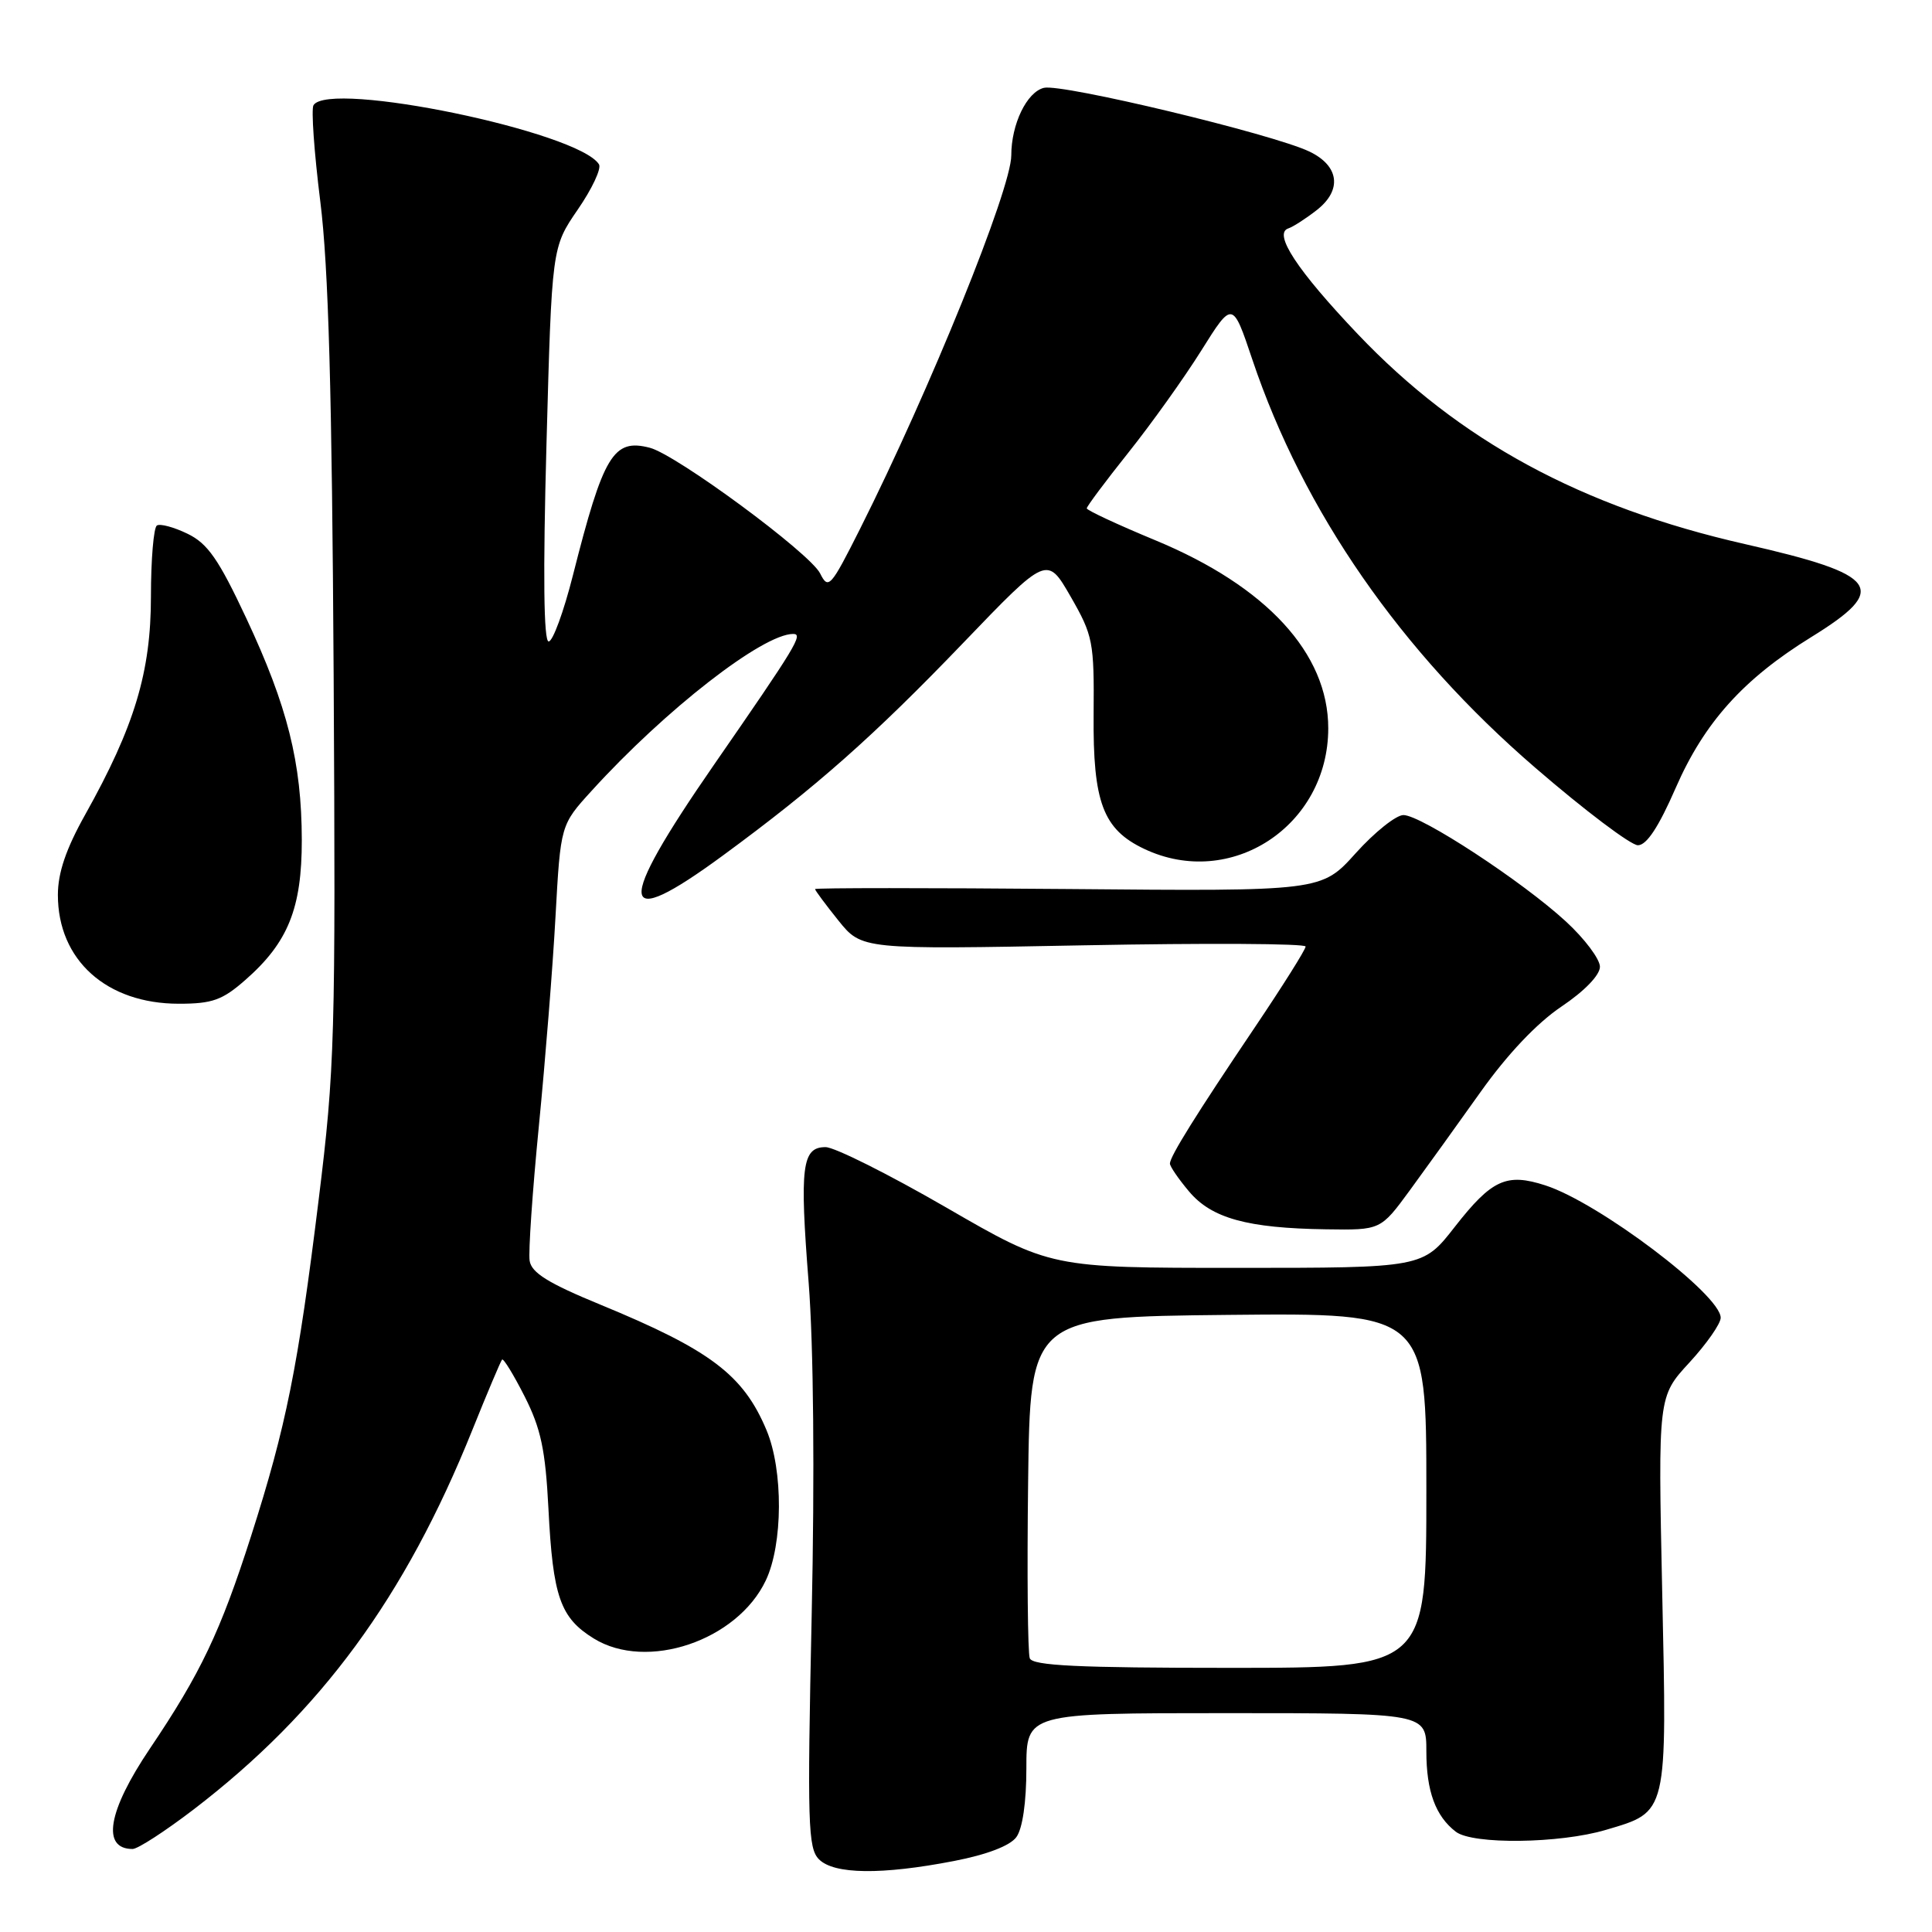 <?xml version="1.0" encoding="UTF-8" standalone="no"?>
<!DOCTYPE svg PUBLIC "-//W3C//DTD SVG 1.1//EN" "http://www.w3.org/Graphics/SVG/1.1/DTD/svg11.dtd" >
<svg xmlns="http://www.w3.org/2000/svg" xmlns:xlink="http://www.w3.org/1999/xlink" version="1.1" viewBox="0 0 256 256">
 <g >
 <path fill="currentColor"
d=" M 126.42 246.59 C 130.77 245.75 133.84 244.57 134.67 243.43 C 135.49 242.32 136.00 238.81 136.00 234.31 C 136.00 227.00 136.00 227.00 162.50 227.00 C 189.00 227.00 189.00 227.00 189.00 232.07 C 189.00 237.34 190.21 240.65 192.91 242.72 C 195.15 244.43 206.66 244.29 212.78 242.47 C 221.02 240.03 220.89 240.58 220.25 210.94 C 219.70 185.05 219.70 185.05 223.85 180.55 C 226.13 178.07 228.00 175.40 228.00 174.61 C 228.00 171.56 211.85 159.36 204.77 157.07 C 199.62 155.40 197.68 156.28 192.77 162.56 C 188.53 168.00 188.53 168.00 163.87 168.00 C 139.21 168.00 139.21 168.00 125.38 160.00 C 117.77 155.60 110.58 152.00 109.39 152.00 C 106.26 152.00 105.94 154.58 107.15 169.95 C 107.80 178.32 107.96 195.21 107.55 214.12 C 106.96 241.63 107.06 244.91 108.52 246.37 C 110.51 248.37 116.82 248.45 126.42 246.59 Z  M 25.66 239.76 C 42.51 226.85 53.67 211.66 62.58 189.50 C 64.57 184.55 66.35 180.34 66.53 180.15 C 66.71 179.96 68.06 182.16 69.52 185.04 C 71.67 189.29 72.27 192.10 72.67 199.89 C 73.26 211.59 74.23 214.36 78.68 217.11 C 85.70 221.45 97.68 217.41 101.47 209.42 C 103.75 204.62 103.80 194.84 101.57 189.51 C 98.50 182.18 94.14 178.88 79.57 172.88 C 72.66 170.04 70.42 168.65 70.18 167.06 C 70.00 165.91 70.55 157.89 71.40 149.23 C 72.25 140.58 73.25 128.06 73.61 121.40 C 74.28 109.30 74.28 109.30 78.39 104.79 C 88.16 94.04 101.07 84.00 105.10 84.00 C 106.47 84.00 105.54 85.54 94.59 101.36 C 81.46 120.34 81.79 123.64 95.80 113.35 C 108.11 104.32 115.74 97.57 127.62 85.20 C 138.74 73.62 138.74 73.62 141.87 79.06 C 144.83 84.22 144.99 85.03 144.91 94.69 C 144.81 106.31 146.16 109.90 151.61 112.48 C 163.07 117.92 176.00 109.45 176.00 96.50 C 176.00 86.58 167.83 77.70 153.09 71.59 C 148.09 69.52 144.00 67.61 144.00 67.36 C 144.00 67.10 146.48 63.78 149.51 59.98 C 152.54 56.18 156.89 50.10 159.17 46.46 C 163.32 39.84 163.32 39.84 165.95 47.67 C 172.71 67.76 185.61 86.37 203.42 101.72 C 209.97 107.38 216.10 112.00 217.03 112.00 C 218.19 112.00 219.78 109.58 222.04 104.40 C 225.82 95.74 231.00 89.98 239.98 84.43 C 250.40 78.00 249.09 76.16 231.24 72.10 C 209.50 67.16 193.35 58.40 179.91 44.27 C 171.87 35.81 168.68 30.95 170.70 30.27 C 171.36 30.05 173.07 28.94 174.50 27.82 C 177.87 25.17 177.45 21.97 173.50 20.08 C 168.62 17.75 140.69 11.05 138.32 11.64 C 136.05 12.20 134.00 16.46 134.00 20.59 C 134.00 25.04 123.20 51.69 113.95 70.10 C 110.06 77.83 109.76 78.16 108.67 75.98 C 107.31 73.28 89.64 60.25 86.10 59.33 C 81.27 58.08 79.96 60.26 75.91 76.25 C 74.69 81.06 73.25 85.00 72.70 85.00 C 72.04 85.00 71.94 76.12 72.41 58.89 C 73.12 32.78 73.12 32.78 76.55 27.78 C 78.44 25.04 79.71 22.34 79.37 21.78 C 76.70 17.46 43.60 10.60 41.54 13.94 C 41.22 14.45 41.63 20.19 42.44 26.69 C 43.53 35.36 43.99 52.03 44.21 89.50 C 44.48 137.50 44.37 141.59 42.22 159.00 C 39.49 181.18 37.92 189.00 33.28 203.50 C 29.20 216.23 26.59 221.72 19.86 231.70 C 14.28 239.98 13.42 245.00 17.57 245.00 C 18.26 245.00 21.89 242.64 25.66 239.76 Z  M 186.79 157.75 C 188.90 154.86 193.14 148.98 196.20 144.67 C 199.72 139.72 203.64 135.57 206.88 133.39 C 209.95 131.33 212.00 129.21 212.00 128.10 C 212.00 127.09 209.98 124.39 207.50 122.11 C 201.78 116.83 188.30 108.00 185.96 108.00 C 184.99 108.00 182.14 110.27 179.64 113.05 C 175.10 118.10 175.10 118.10 141.55 117.80 C 123.10 117.64 108.00 117.64 108.00 117.81 C 108.00 117.98 109.39 119.85 111.09 121.97 C 114.19 125.82 114.19 125.82 143.59 125.26 C 159.77 124.95 173.00 125.02 173.00 125.42 C 173.00 125.82 169.96 130.65 166.25 136.16 C 158.52 147.63 155.04 153.21 155.02 154.17 C 155.01 154.54 156.15 156.21 157.55 157.87 C 160.54 161.43 165.27 162.74 175.72 162.89 C 182.94 163.00 182.94 163.00 186.79 157.75 Z  M 32.52 129.84 C 38.18 124.88 40.00 120.34 39.99 111.29 C 39.97 101.05 38.10 93.58 32.63 81.91 C 28.97 74.10 27.52 72.02 24.86 70.73 C 23.05 69.85 21.23 69.36 20.79 69.63 C 20.36 69.90 20.00 74.13 20.00 79.04 C 20.00 89.04 17.83 96.25 11.29 107.94 C 8.74 112.49 7.67 115.66 7.67 118.58 C 7.67 127.21 14.11 133.00 23.70 133.00 C 28.14 133.00 29.47 132.52 32.52 129.84 Z  M 136.45 219.73 C 136.18 219.03 136.08 208.56 136.23 196.48 C 136.50 174.50 136.50 174.50 162.75 174.23 C 189.00 173.97 189.00 173.97 189.00 197.48 C 189.00 221.00 189.00 221.00 162.97 221.00 C 142.81 221.00 136.83 220.71 136.45 219.73 Z "/>
</g>
</svg>